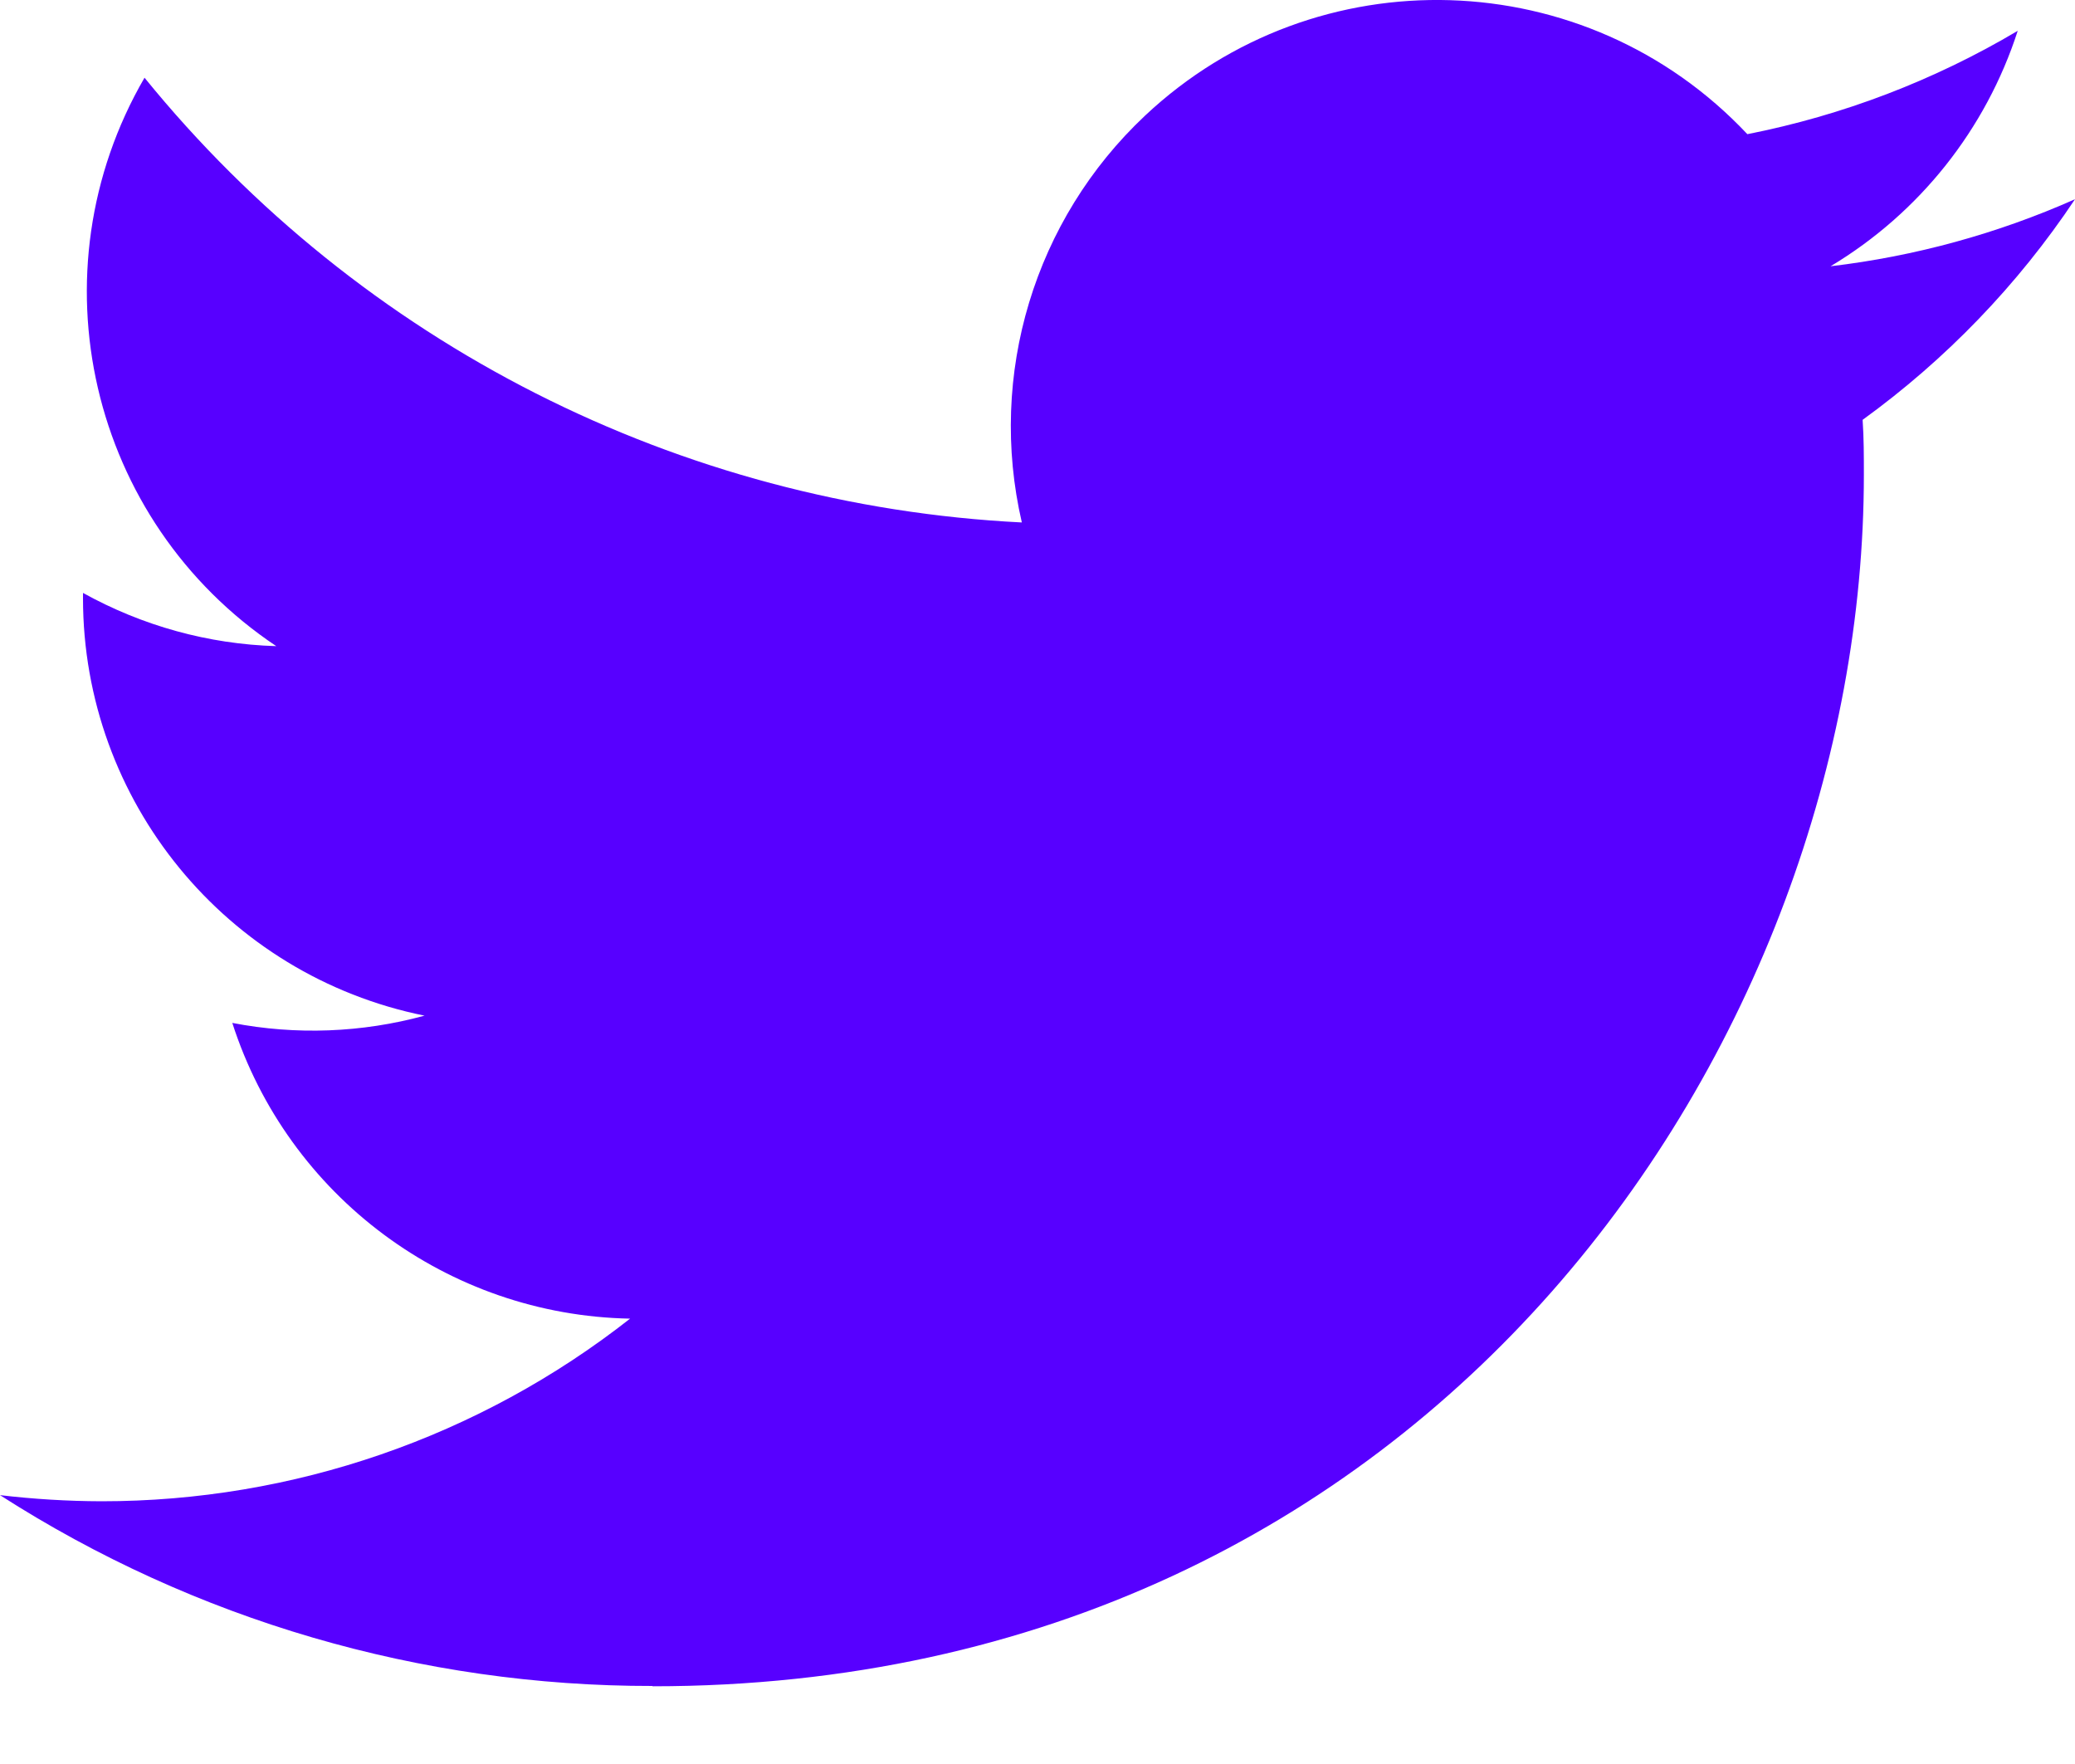 <svg width="20" height="17" viewBox="0 0 20 17" fill="none" xmlns="http://www.w3.org/2000/svg">
<path d="M17.953 4.046C17.965 4.222 17.965 4.398 17.965 4.576C17.965 9.998 13.837 16.251 6.29 16.251V16.248C4.06 16.251 1.877 15.613 0 14.409C0.324 14.447 0.65 14.467 0.977 14.468C2.824 14.469 4.619 13.85 6.073 12.708C4.317 12.675 2.777 11.53 2.239 9.858C2.854 9.977 3.488 9.953 4.092 9.788C2.178 9.401 0.8 7.719 0.8 5.766C0.8 5.748 0.8 5.731 0.8 5.714C1.371 6.031 2.009 6.208 2.663 6.227C0.86 5.022 0.304 2.624 1.393 0.749C3.476 3.312 6.55 4.87 9.849 5.035C9.519 3.61 9.97 2.117 11.036 1.115C12.689 -0.439 15.288 -0.359 16.842 1.293C17.761 1.112 18.642 0.775 19.448 0.297C19.141 1.247 18.5 2.053 17.644 2.566C18.457 2.47 19.252 2.252 20 1.92C19.449 2.746 18.755 3.465 17.953 4.046Z" fill="#5700FF"/>
</svg>

